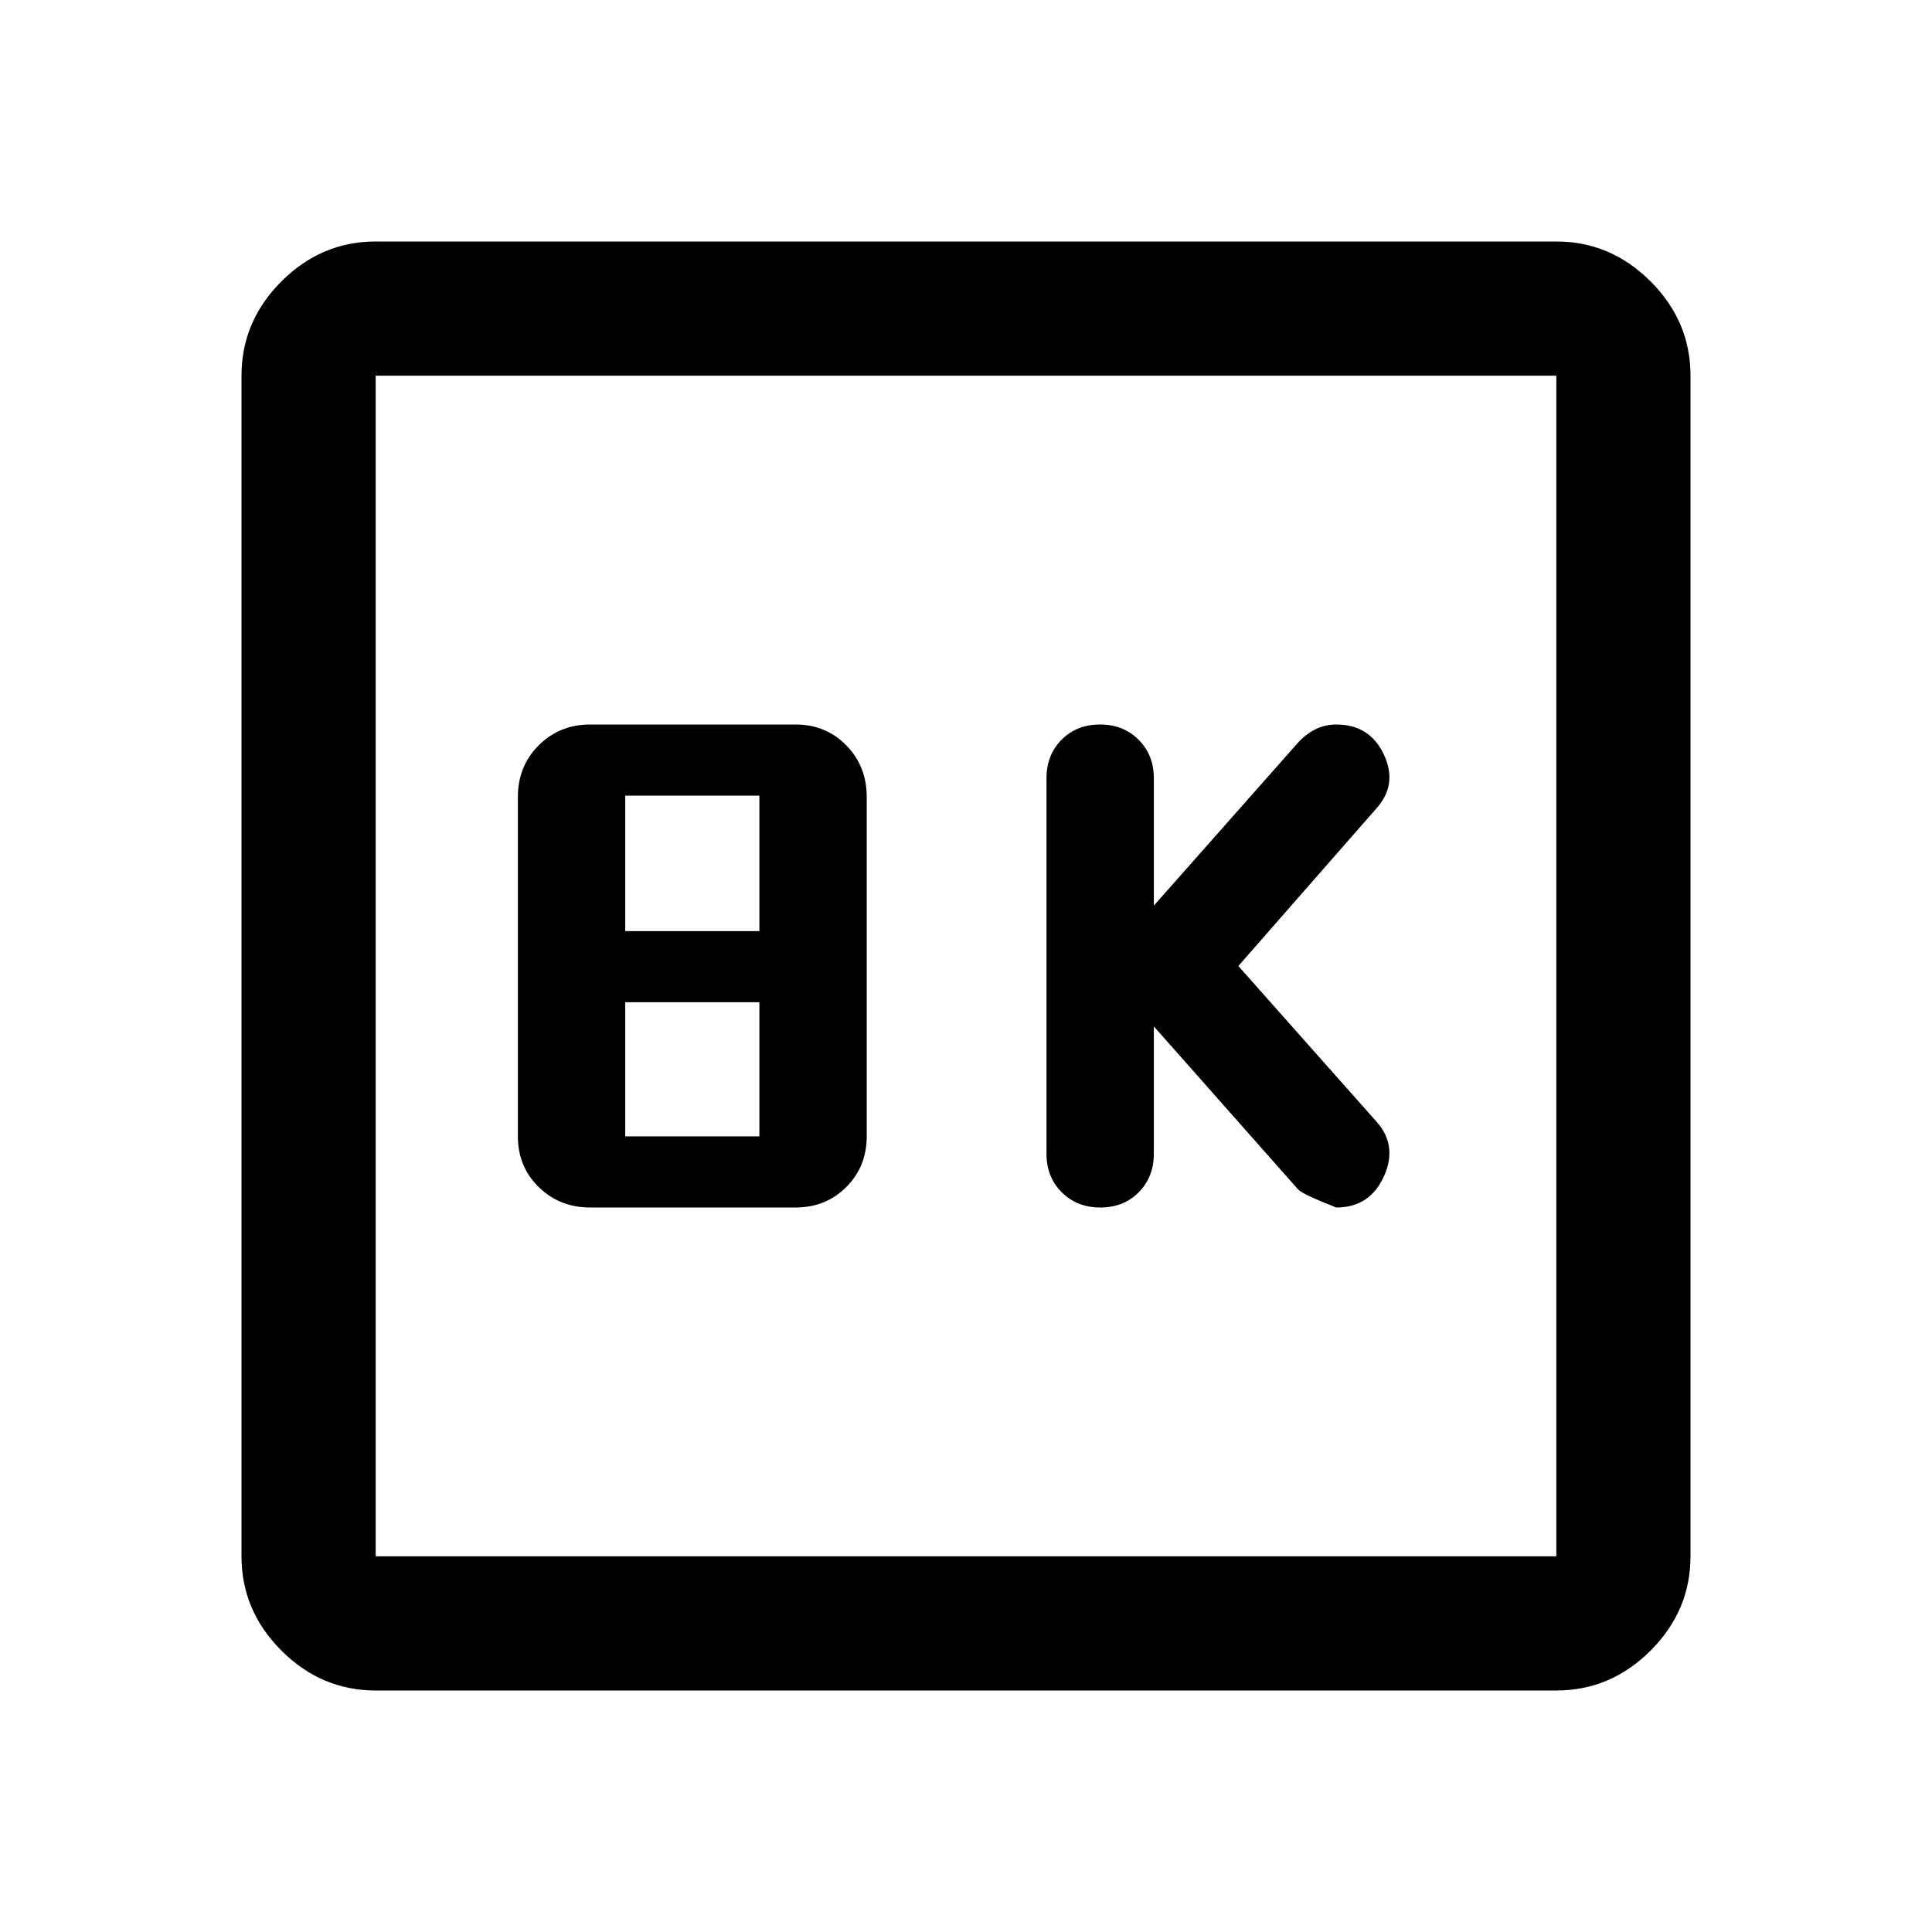 <svg xmlns="http://www.w3.org/2000/svg" viewBox="0 -960 960 960" width="32" height="32"><path d="M573.33-450 645-369q2 2.33 19 9 16.67 0 23.67-15.5t-4-27.5l-68.34-77 68.34-78q11-12 4-27T664-600q-5.53 0-10.26 2.33Q649-595.33 645-591l-71.67 81v-63.33q0-11.56-7.57-19.11-7.58-7.56-19.17-7.56-11.59 0-19.09 7.56-7.5 7.55-7.5 19.11v186.66q0 11.56 7.58 19.11 7.57 7.56 19.16 7.56t19.09-7.56q7.5-7.55 7.5-19.11V-450Zm-280 90h102q15.02 0 25.18-10.16t10.16-25.17V-564q0-15.3-10.16-25.65Q410.35-600 395.33-600h-102q-15.3 0-25.65 10.35-10.35 10.35-10.35 25.65v168.67q0 15.01 10.35 25.17Q278.03-360 293.33-360Zm17.34-137.33v-67.34h66.66v67.34h-66.66Zm0 102V-462h66.66v66.67h-66.66ZM186.67-120q-27 0-46.84-19.83Q120-159.67 120-186.67v-586.66q0-27 19.83-46.84Q159.67-840 186.67-840h586.66q27 0 46.84 19.83Q840-800.33 840-773.33v586.66q0 27-19.83 46.84Q800.33-120 773.33-120H186.67Zm0-66.67h586.66v-586.66H186.67v586.66Zm0-586.66v586.66-586.66Z"/></svg>